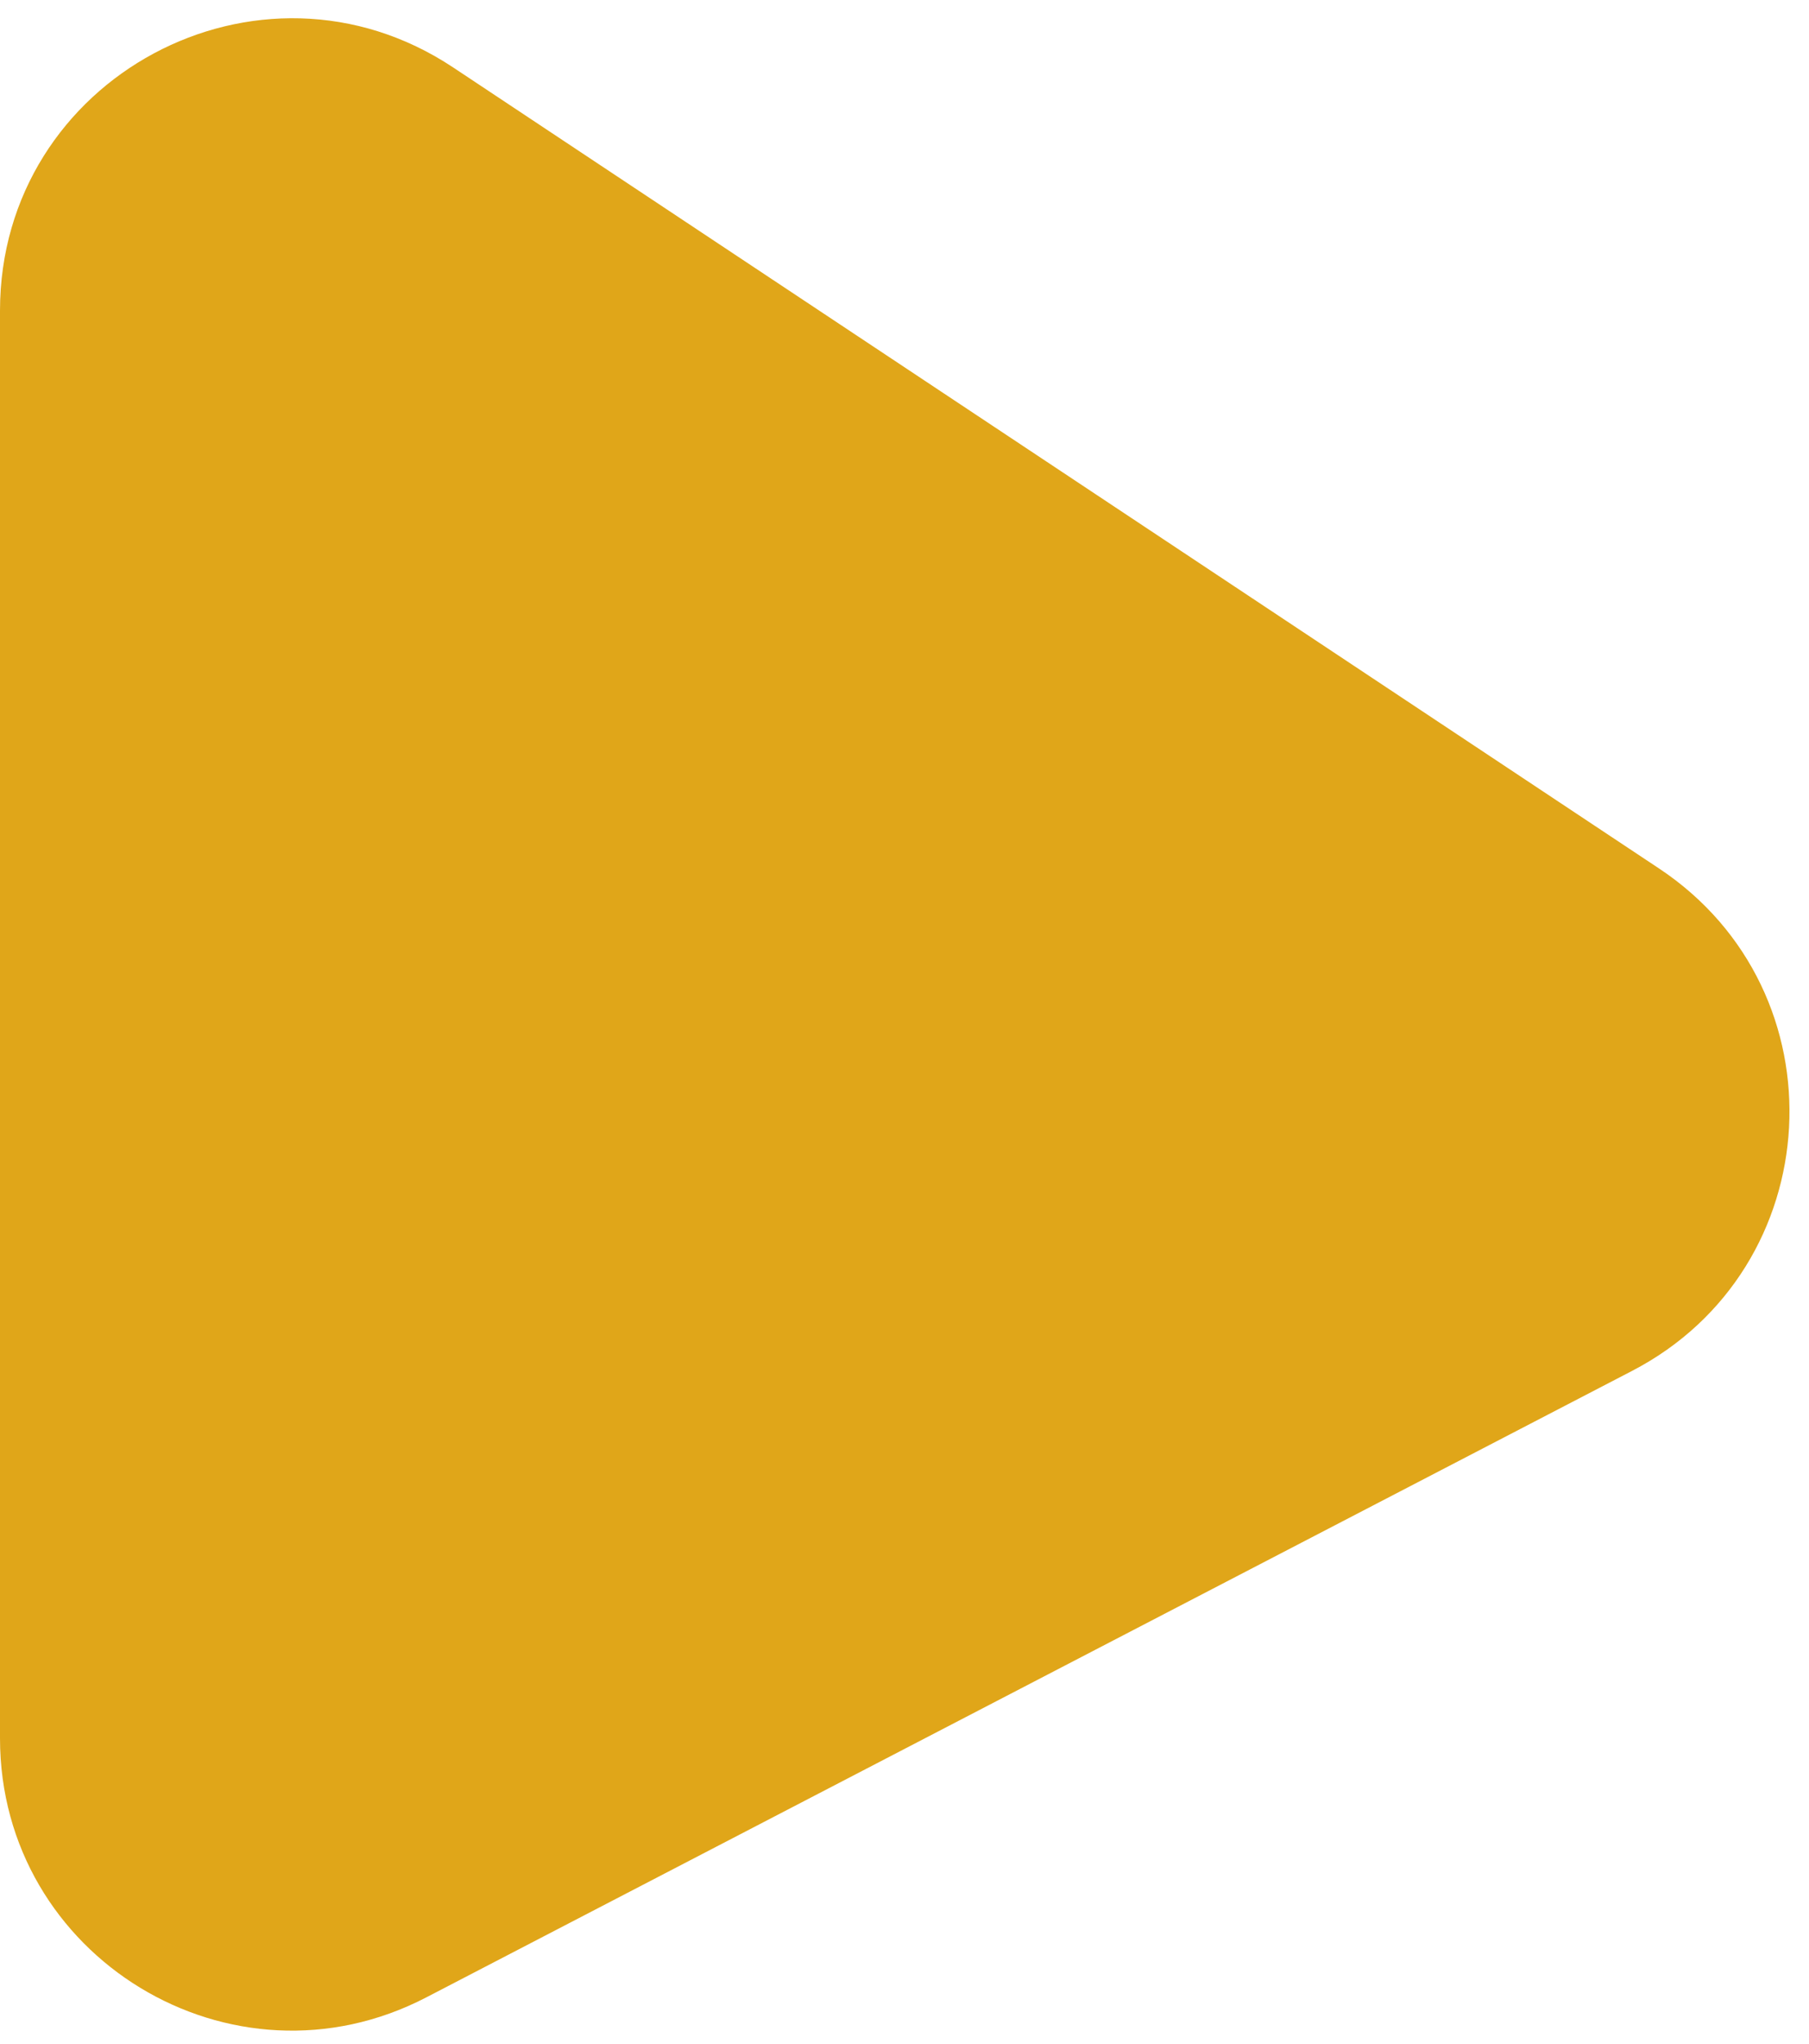 <svg width="62" height="70" viewBox="0 0 62 70" fill="none" xmlns="http://www.w3.org/2000/svg">
<path d="M0 59.54V10.641C0 2.663 8.884 -2.102 15.531 2.31L56.861 29.747C63.209 33.962 62.701 43.443 55.939 46.954L14.608 68.415C7.951 71.871 0 67.04 0 59.54Z" fill="#E0A619"/>
</svg>
